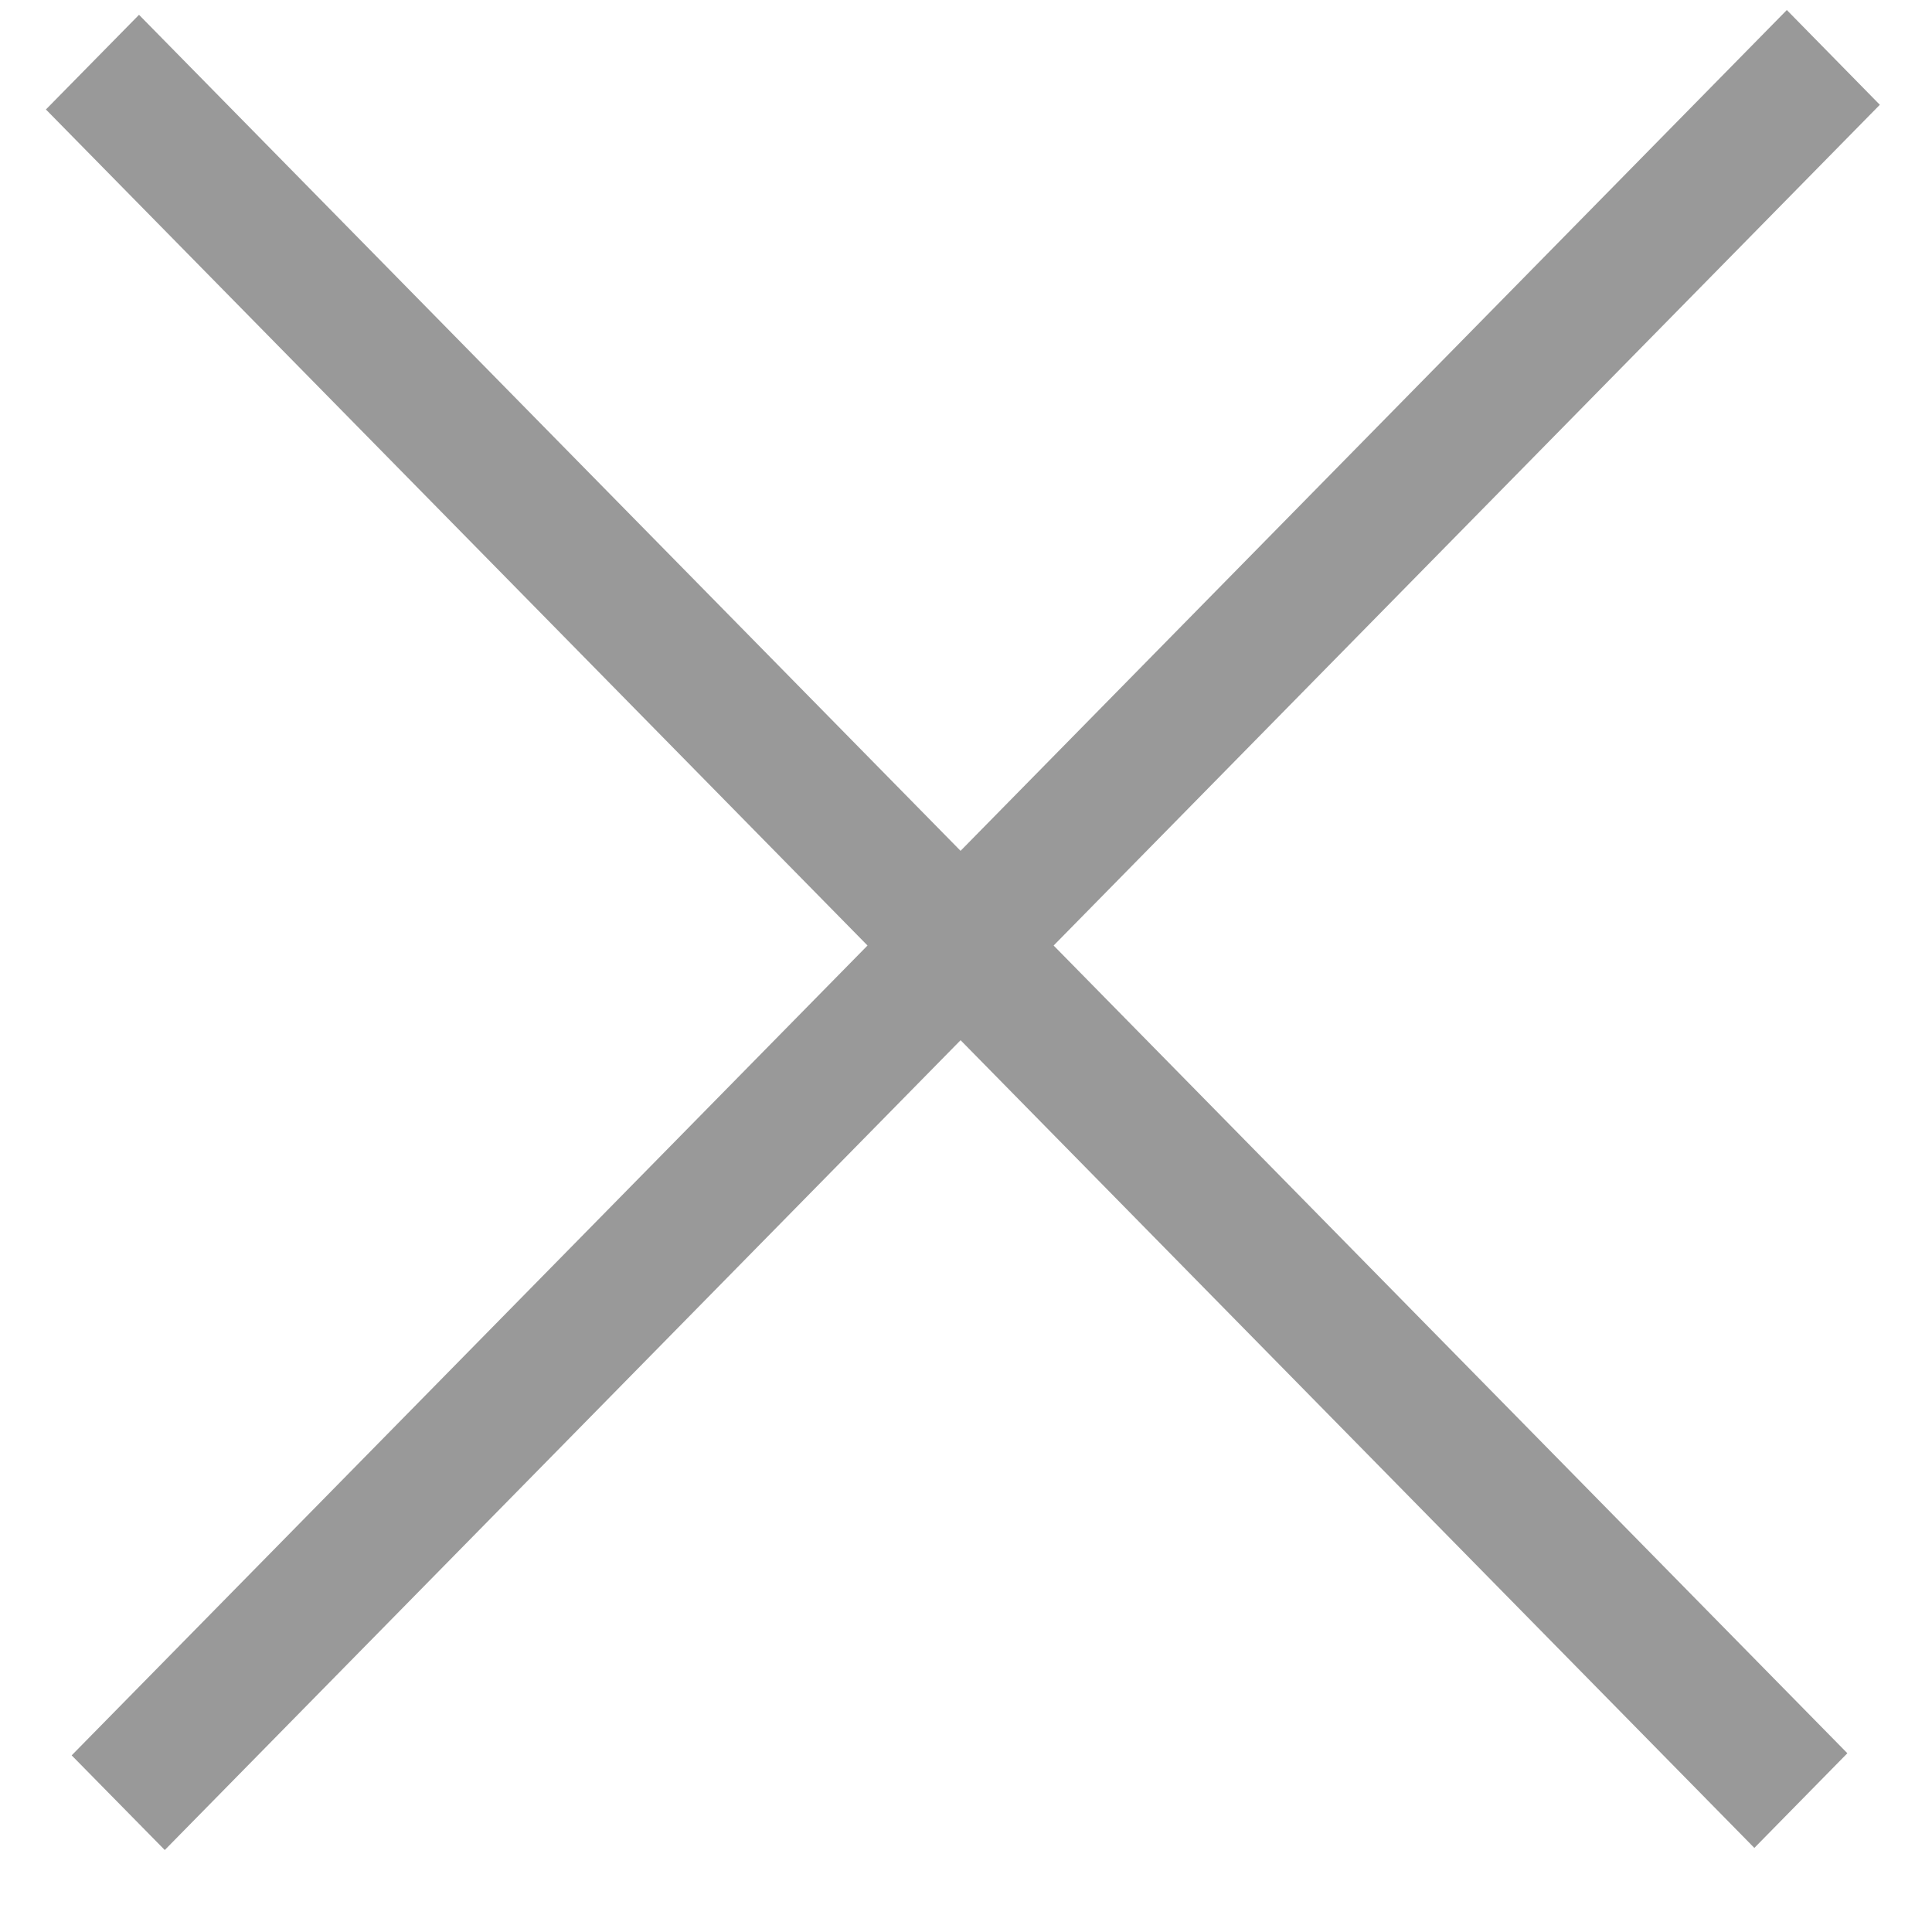 <svg width="20" height="20" viewBox="0 0 20 21" fill="none" xmlns="http://www.w3.org/2000/svg">
<g id="Cross">
<path id="Vector" d="M19.933 1.139L18.922 0.109L0.279 19.08L1.291 20.109L19.933 1.139Z" fill="#999999"/>
<path id="Vector_2" d="M18.569 20.086L19.58 19.057L1.011 0.161L-0.001 1.19L18.569 20.086Z" fill="#999999"/>
</g>
</svg>
